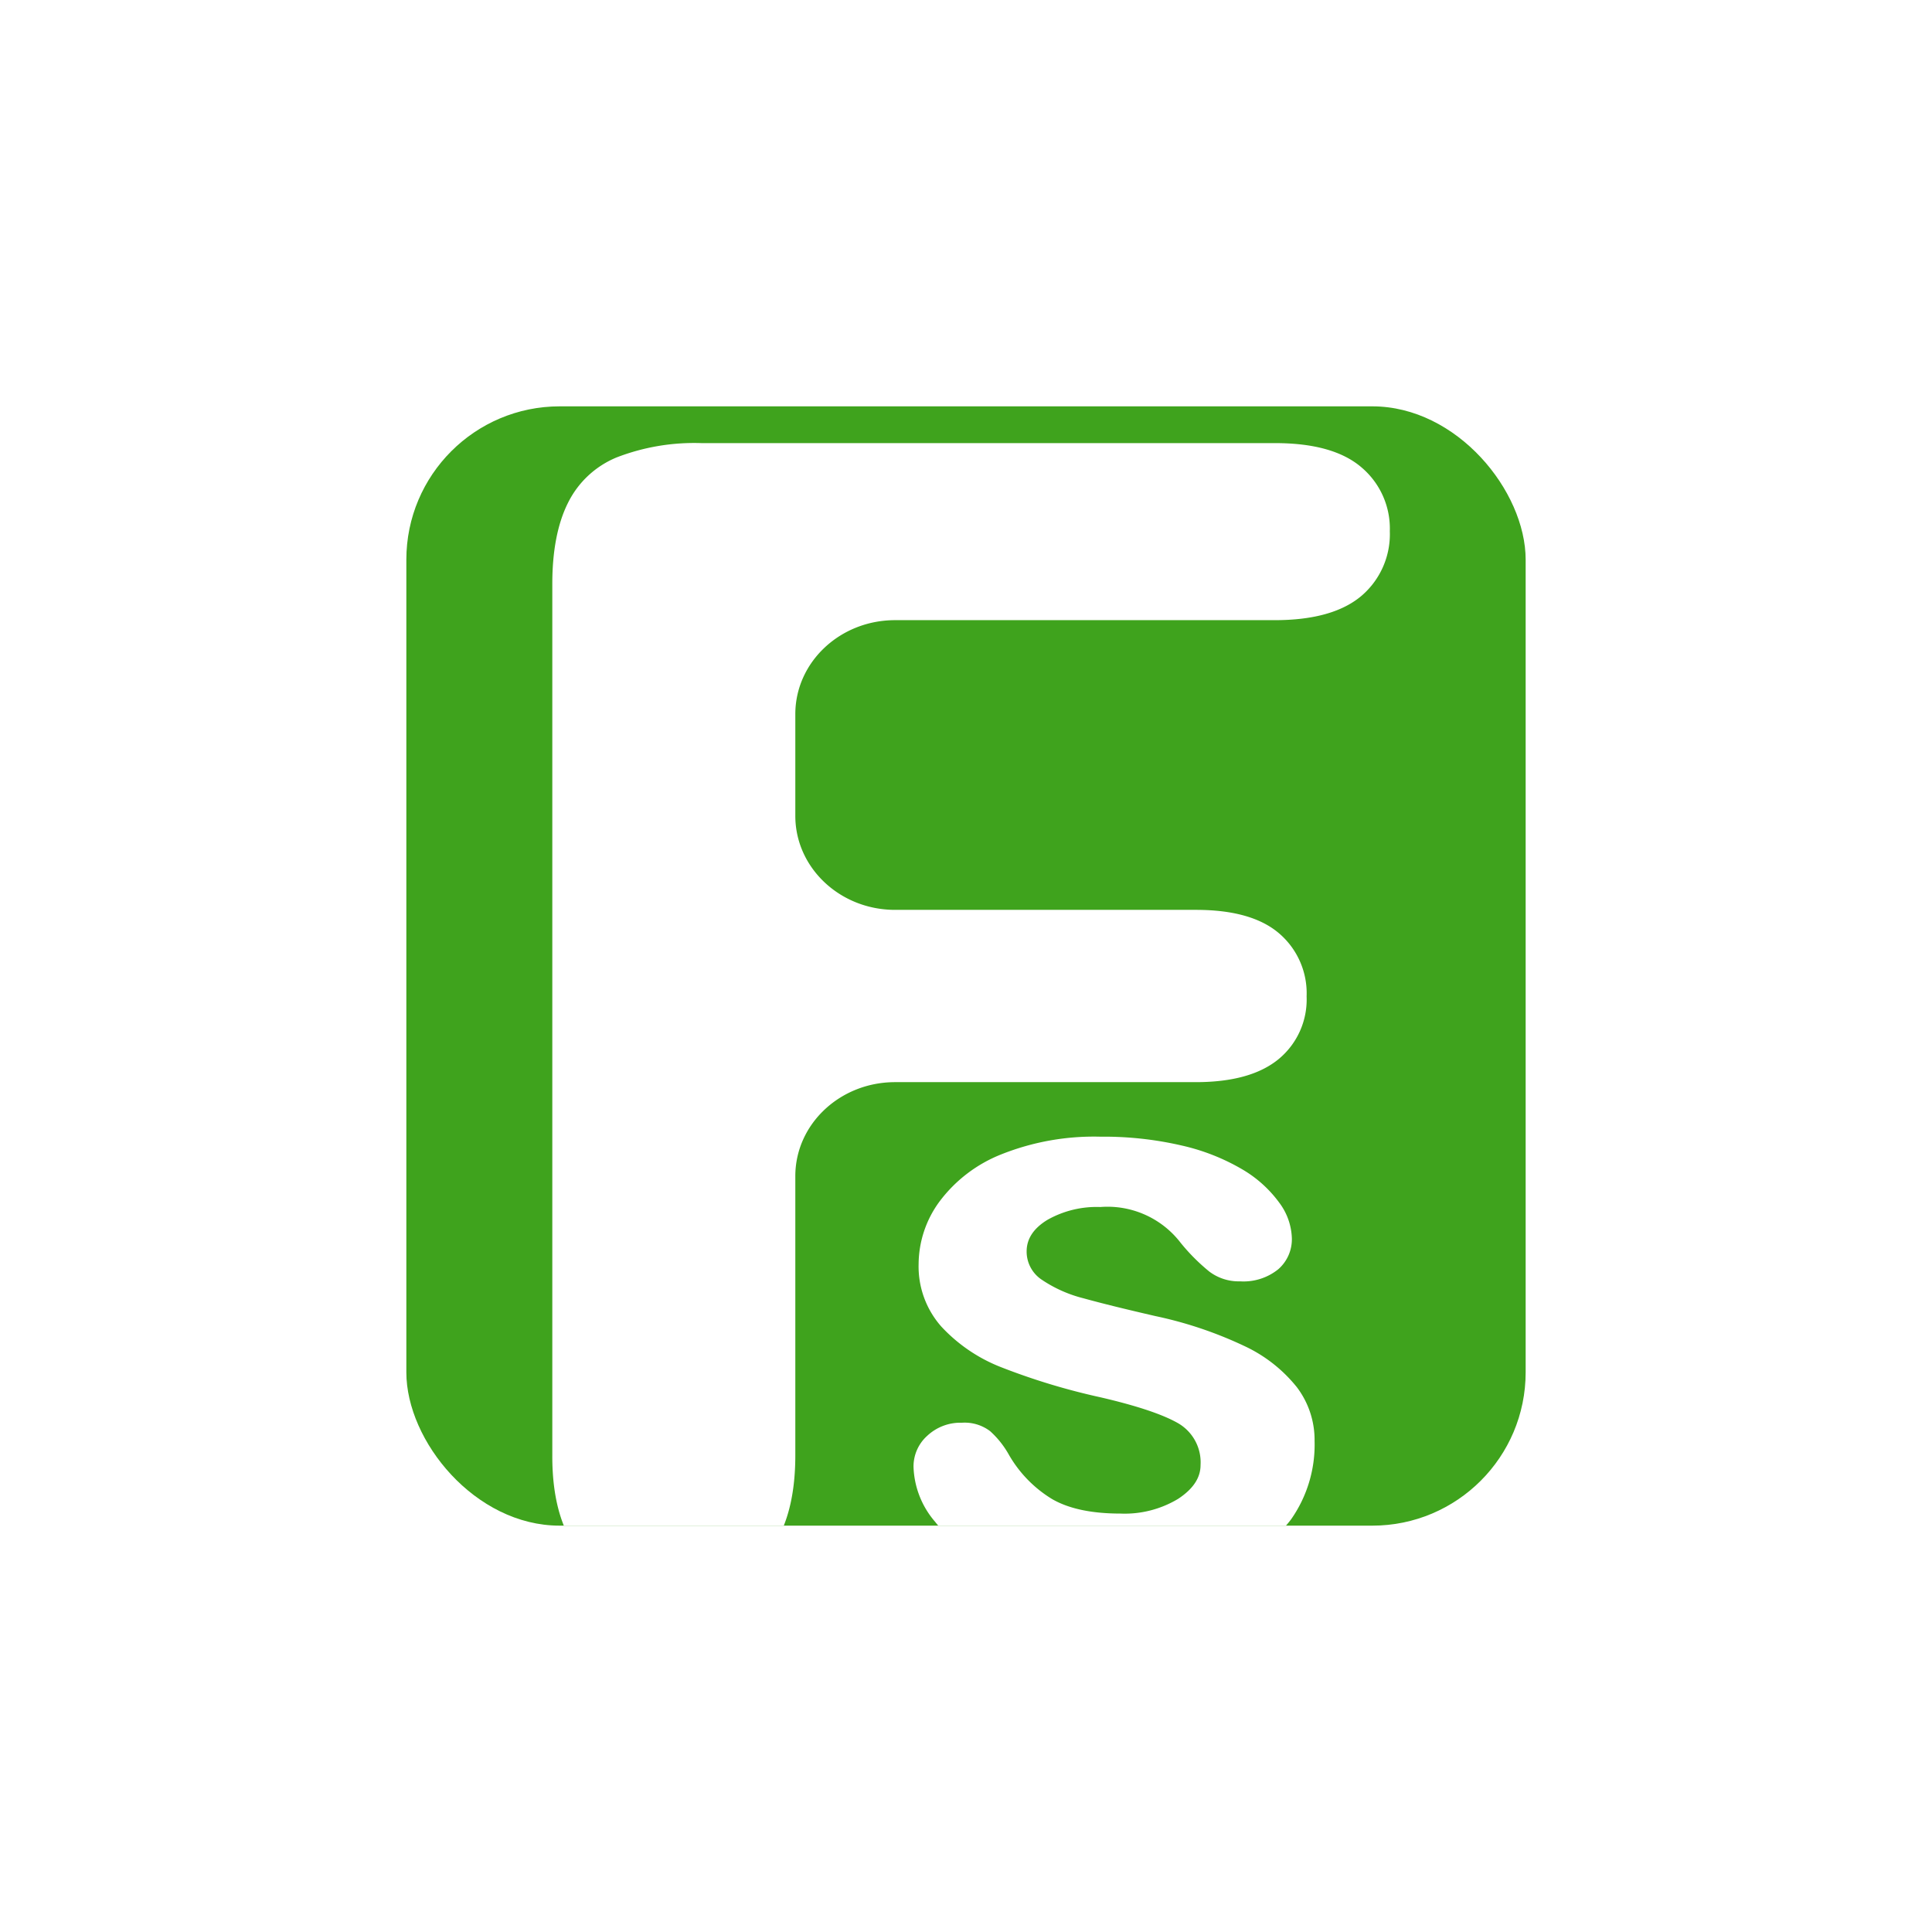 <svg id="Layer_1" data-name="Layer 1" xmlns="http://www.w3.org/2000/svg" xmlns:xlink="http://www.w3.org/1999/xlink" viewBox="0 0 295.83 295.83"><defs><style>.cls-1{fill:none;}.cls-2{fill:#fff;}.cls-3{clip-path:url(#clip-path);}.cls-4{fill:#3fa31d;}</style><clipPath id="clip-path" transform="translate(-151.43 -255.65)"><rect class="cls-1" x="213.65" y="317.87" width="171.39" height="171.39" rx="23.48"/></clipPath></defs><rect class="cls-2" width="295.83" height="295.83"/><g class="cls-3"><rect class="cls-4" x="62.22" y="62.22" width="171.39" height="171.39" rx="23.48"/><path class="cls-2" d="M346.61,350.61H288.48c-8.43,0-15.27,6.44-15.27,14.39v15.58c0,7.94,6.84,14.39,15.27,14.39h46.08q8.54,0,12.74,3.61a12.06,12.06,0,0,1,4.2,9.64,11.83,11.83,0,0,1-4.26,9.58q-4.28,3.54-12.68,3.55H288.48c-8.43,0-15.27,6.44-15.27,14.39v42.74q0,10.89-5.2,16.15a18,18,0,0,1-13.37,5.26q-8.28,0-13.48-5.32T236,478.48V345.05c0-5,.79-9.17,2.38-12.36a14.44,14.44,0,0,1,7.47-7,33,33,0,0,1,13-2.19h87.83q8.91,0,13.24,3.73a12.27,12.27,0,0,1,4.32,9.76,12.41,12.41,0,0,1-4.32,9.88Q355.52,350.61,346.61,350.61Z" transform="translate(-151.43 -255.65)"/><path class="cls-2" d="M352.72,476.31a19.89,19.89,0,0,1-3.61,12,22,22,0,0,1-10.66,7.55,50.49,50.49,0,0,1-17.16,2.56,44,44,0,0,1-16.53-2.78q-6.9-2.79-10.17-7a13.52,13.52,0,0,1-3.28-8.38,6.3,6.3,0,0,1,2.1-4.76,7.43,7.43,0,0,1,5.31-2,6.44,6.44,0,0,1,4.33,1.3,14.14,14.14,0,0,1,2.89,3.65,19,19,0,0,0,6.59,6.74q3.84,2.22,10.47,2.22a15.86,15.86,0,0,0,8.82-2.25c2.3-1.51,3.44-3.23,3.44-5.17a6.92,6.92,0,0,0-3.57-6.49q-3.58-2-11.78-3.9a101.28,101.28,0,0,1-15.05-4.55,24.75,24.75,0,0,1-9.29-6.27,13.89,13.89,0,0,1-3.48-9.59,16.29,16.29,0,0,1,3.22-9.59,21.86,21.86,0,0,1,9.48-7.21,38.31,38.31,0,0,1,15.12-2.69,53,53,0,0,1,12.5,1.36,32.39,32.39,0,0,1,9.25,3.65,18.67,18.67,0,0,1,5.64,5.08,9.54,9.54,0,0,1,1.94,5.44,6.09,6.09,0,0,1-2.07,4.76,8.47,8.47,0,0,1-5.87,1.86,7.47,7.47,0,0,1-4.69-1.49,29.81,29.81,0,0,1-4.43-4.45,14.11,14.11,0,0,0-12.27-5.44,15.31,15.31,0,0,0-8.07,1.95q-3.21,1.94-3.21,4.85a5.17,5.17,0,0,0,2.36,4.36,20.2,20.2,0,0,0,6.36,2.82q4,1.11,11,2.72A61.54,61.54,0,0,1,342,461.77a22.41,22.41,0,0,1,8,6.28A13.38,13.38,0,0,1,352.72,476.31Z" transform="translate(-151.43 -255.65)"/></g></svg>